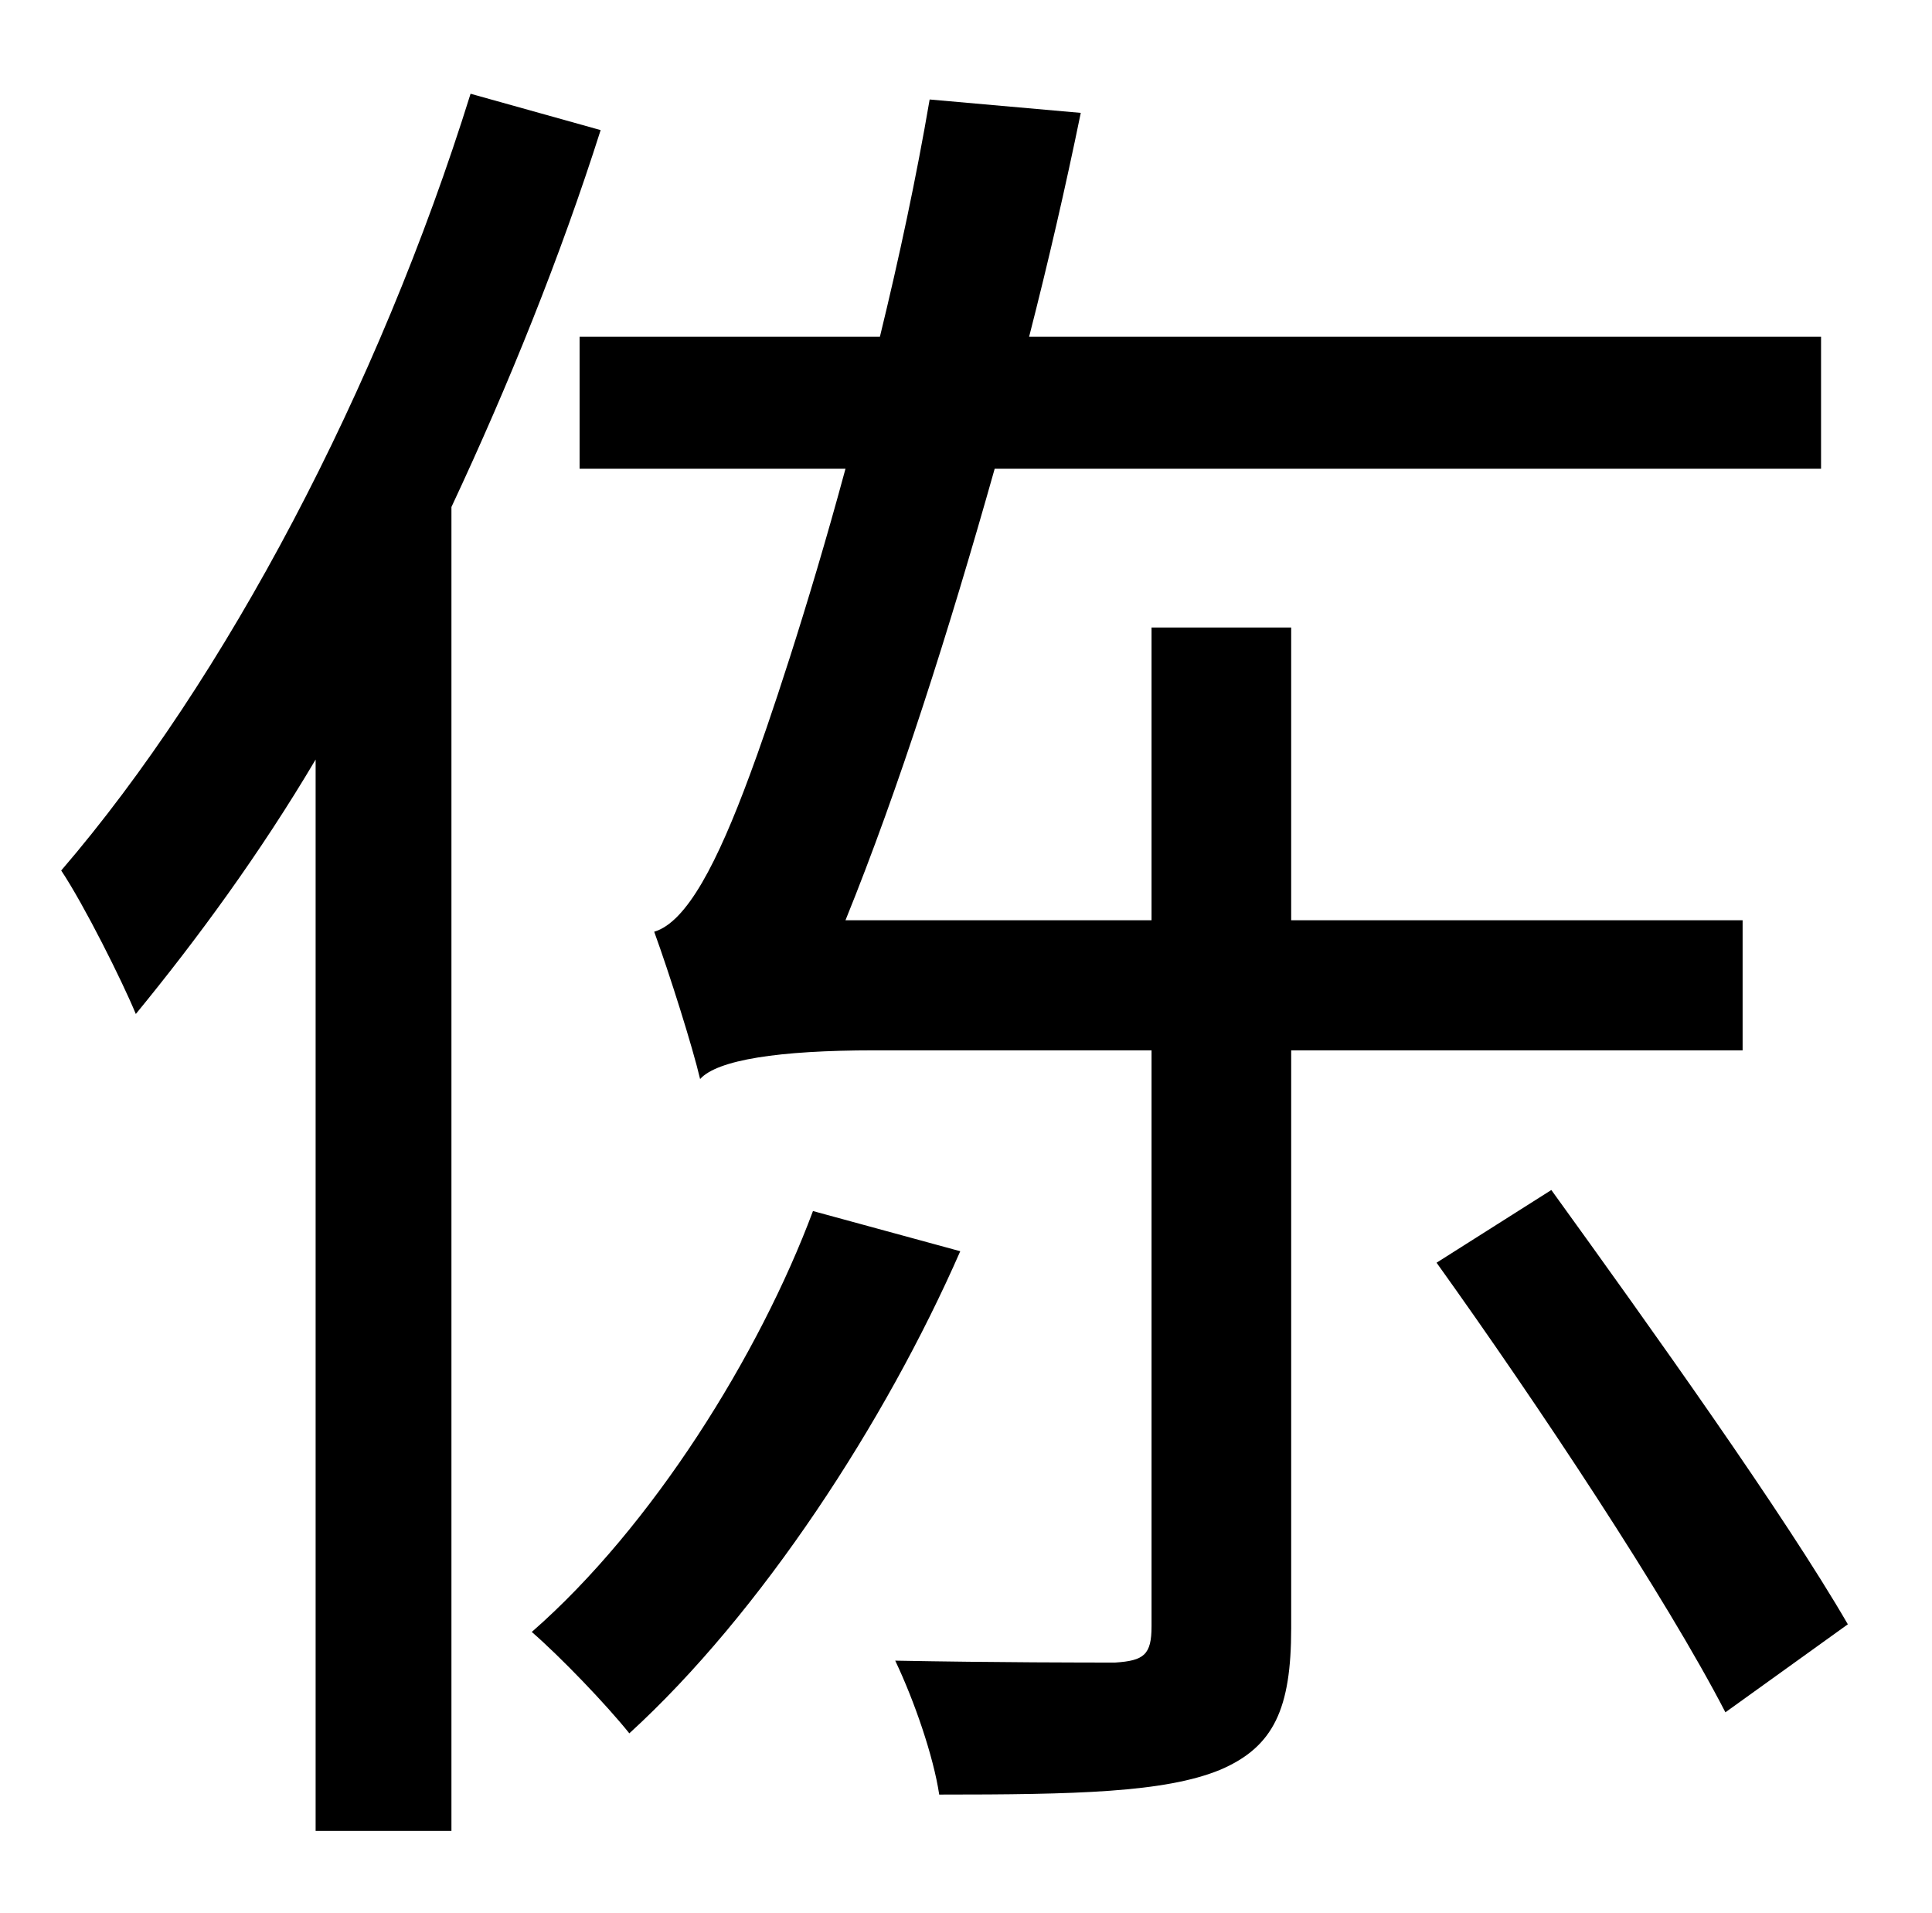<?xml version="1.0" standalone="no"?>
<!DOCTYPE svg PUBLIC "-//W3C//DTD SVG 1.1//EN" "http://www.w3.org/Graphics/SVG/1.1/DTD/svg11.dtd" >
<svg xmlns="http://www.w3.org/2000/svg" xmlns:xlink="http://www.w3.org/1999/xlink" version="1.1" viewBox="-10 0 1010 1000">
   <path fill="currentColor"
d="M236 49l68 19c-21 66 -48 133 -78 197v692h-71v-560c-29 49 -62 94 -94 133c-7 -17 -27 -57 -39 -75c86 -100 166 -252 214 -406zM415 633l77 21c-39 89 -104 189 -173 252c-12 -15 -36 -40 -51 -53c63 -55 119 -145 147 -220zM901 549h-236v302c0 42 -9 62 -37 74
c-29 12 -76 13 -147 13c-3 -20 -13 -49 -23 -70c53 1 101 1 115 1c15 -1 19 -4 19 -19v-301h-145c-50 0 -82 5 -91 15c-4 -17 -16 -55 -24 -77c17 -5 33 -36 50 -82c9 -24 30 -86 50 -160h-139v-69h157c10 -41 19 -83 26 -124l79 7c-8 39 -17 78 -27 117h414v69h-432
c-24 85 -50 167 -78 236h160v-153h73v153h236v68zM741 660l60 -38c52 72 122 170 155 227l-64 46c-31 -60 -98 -161 -151 -235z" />
</svg>
